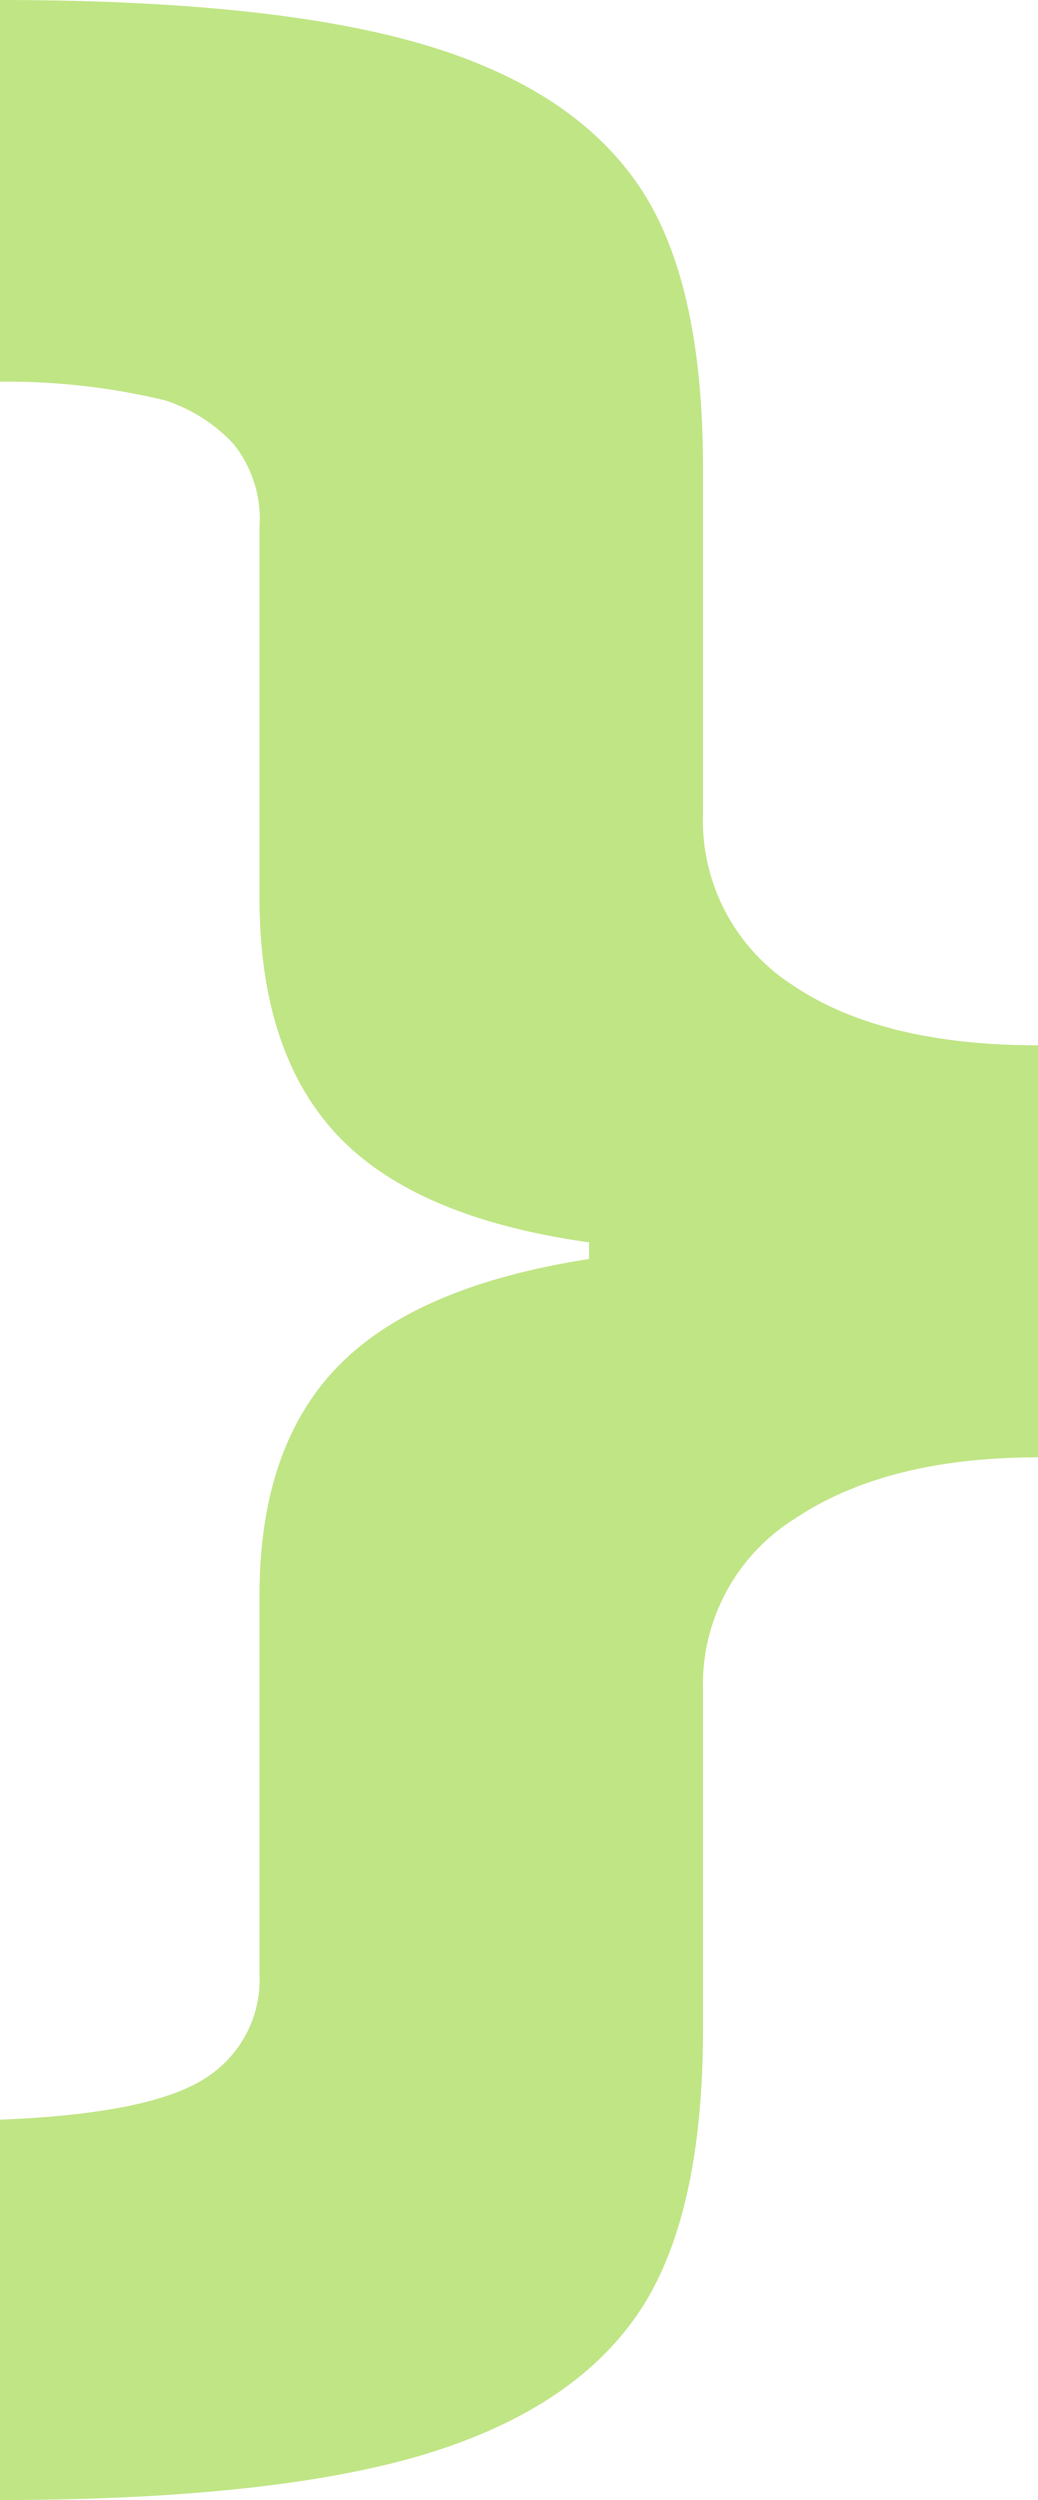 <svg xmlns="http://www.w3.org/2000/svg" viewBox="0 0 40 96.29"><defs><style>.cls-1{fill:#c0e585;}</style></defs><title>Recurso 23</title><g id="Capa_2" data-name="Capa 2"><g id="Capa_7" data-name="Capa 7"><path class="cls-1" d="M40,56.13q-5.85,0-9.38,2.37a7.52,7.52,0,0,0-3.53,6.59V78.16q0,7.38-2.58,11.06T16.13,94.6Q10.33,96.28,0,96.29V81.64c3.79-.15,6.41-.66,7.85-1.56A4.49,4.49,0,0,0,10,76V61.45c0-3.79,1-6.73,3-8.8s5.2-3.46,9.7-4.16v-.64Q16,46.91,13,43.72t-3-9.15V20.29A4.61,4.61,0,0,0,9,17.1a6.22,6.22,0,0,0-2.64-1.68A26.08,26.08,0,0,0,0,14.7V0Q10.34,0,16.13,1.66T24.51,7q2.58,3.63,2.58,11V31.31a7.55,7.55,0,0,0,3.42,6.61q3.43,2.34,9.49,2.34Z"/></g></g></svg>